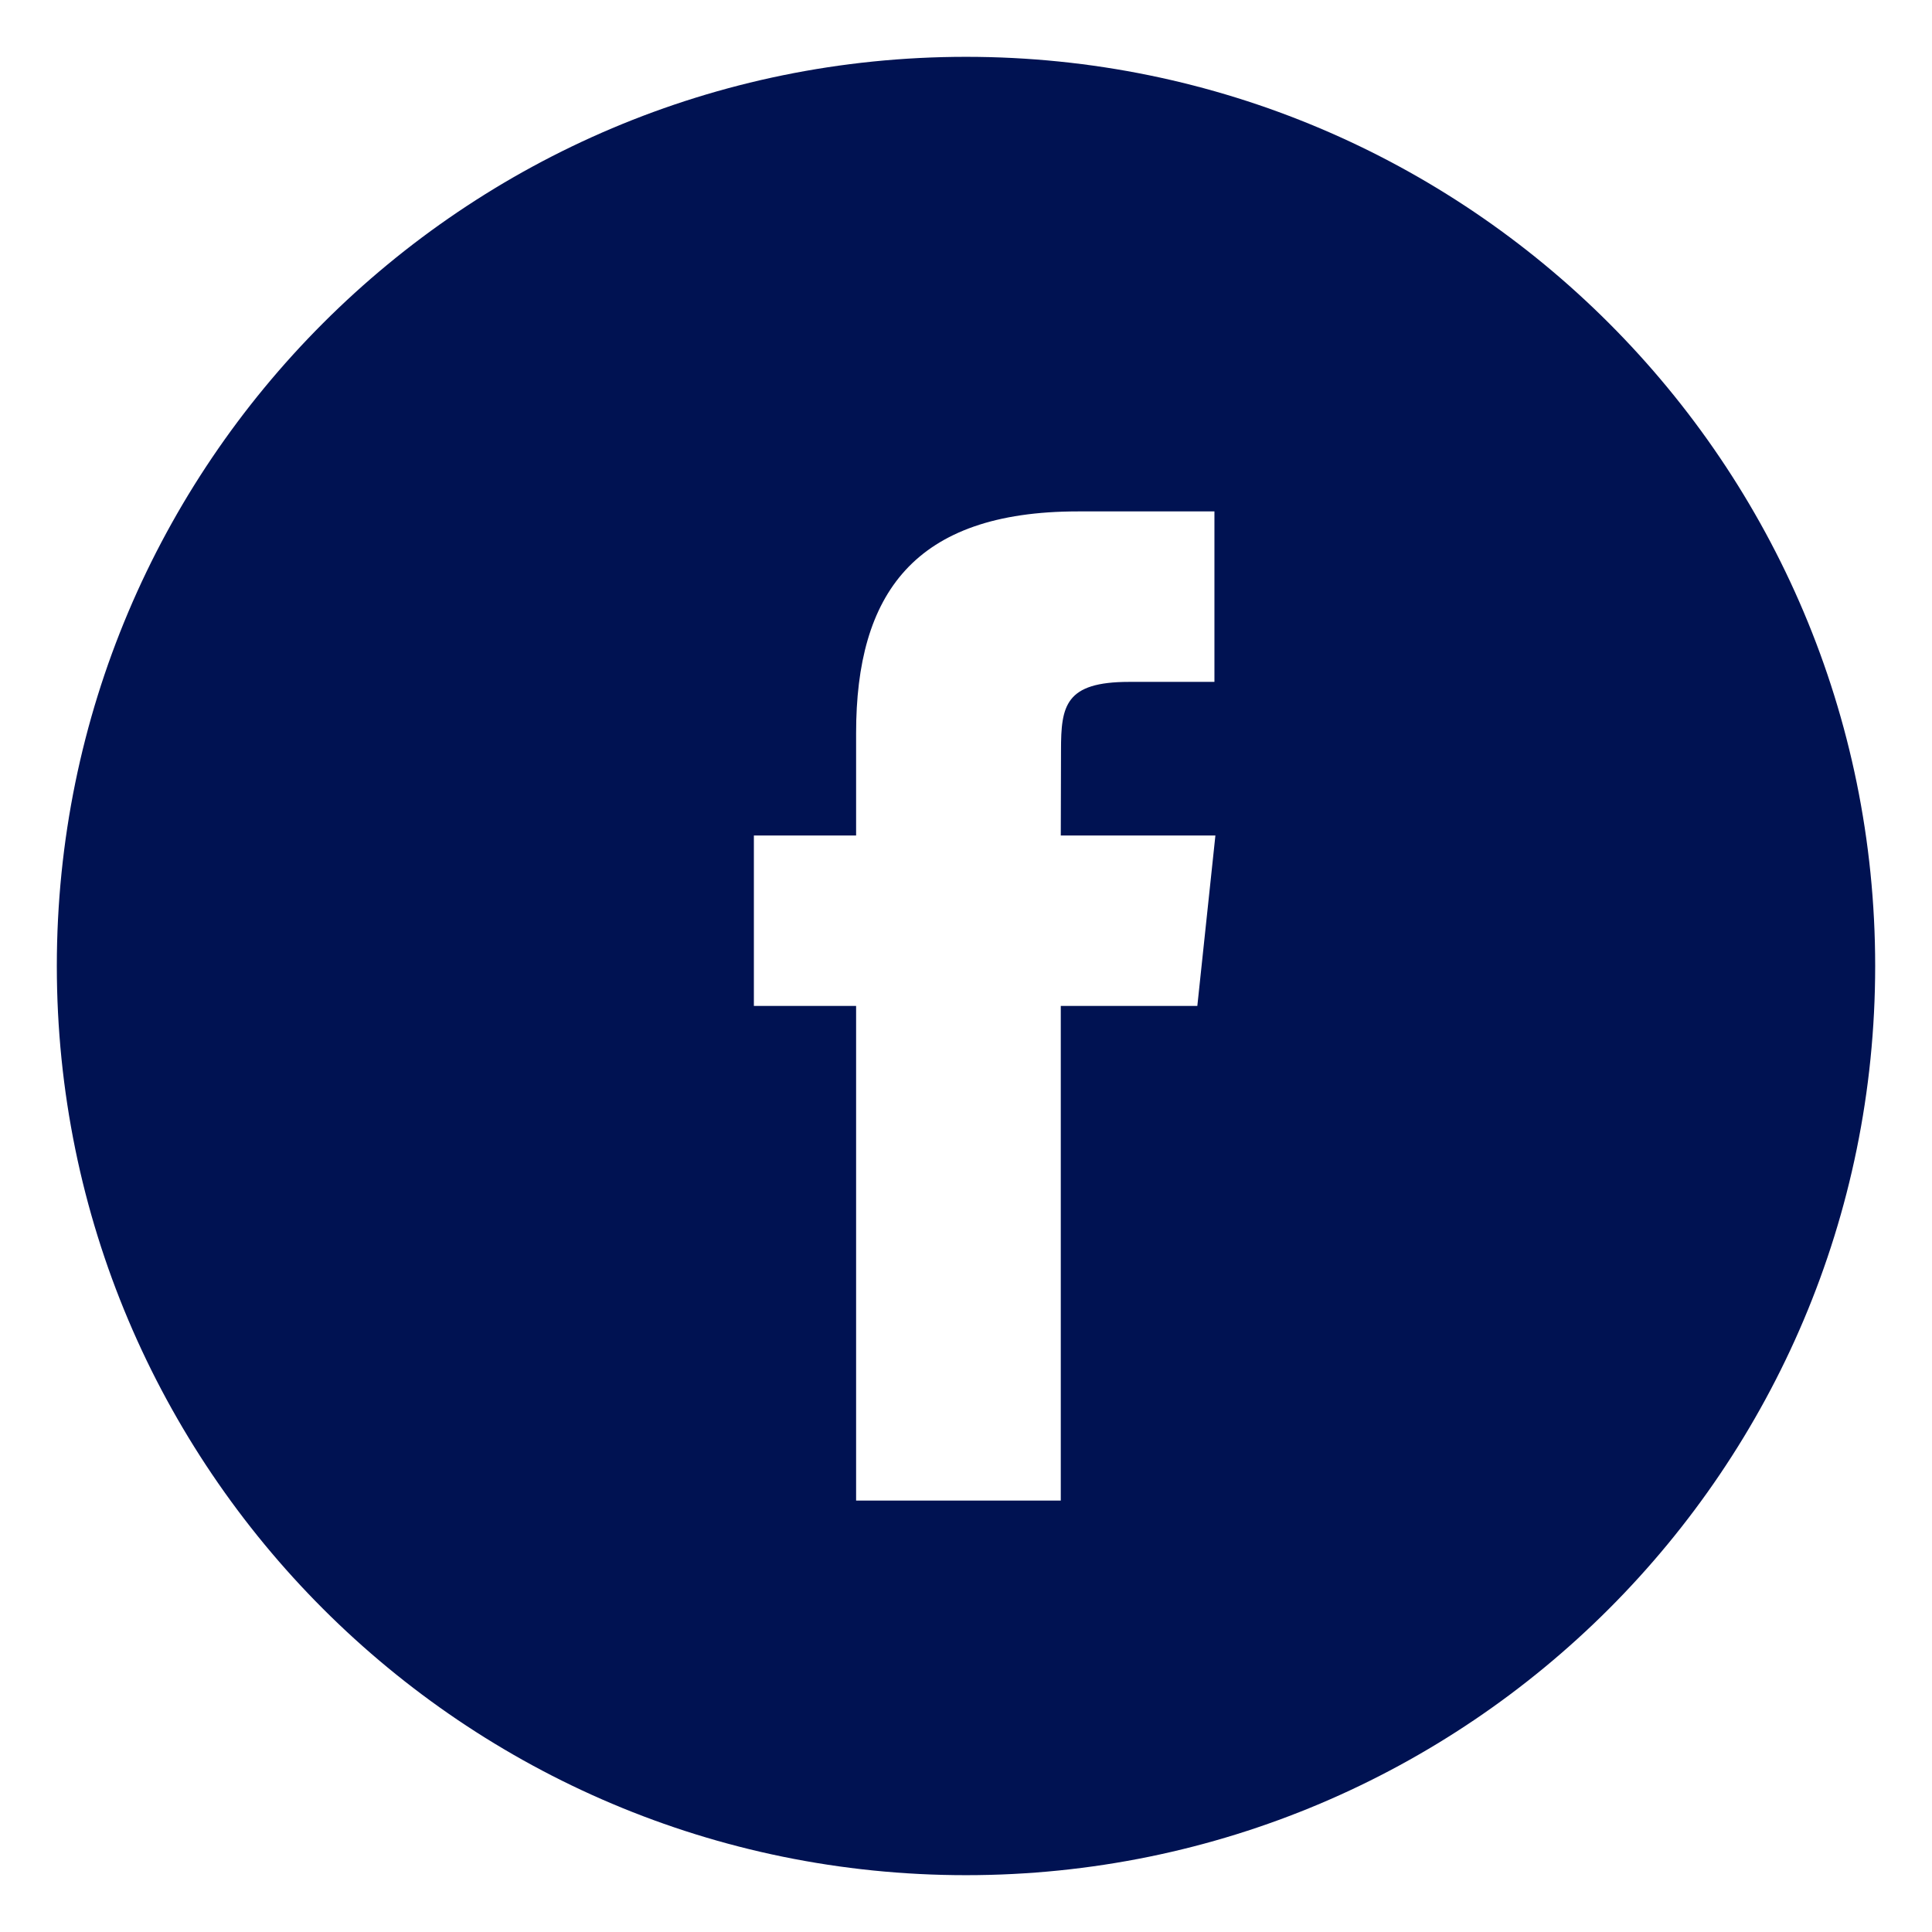<svg enable-background="new 0 0 34 34" viewBox="0 0 34 34" xmlns="http://www.w3.org/2000/svg"><path clip-rule="evenodd" d="m17 1c-8.837 0-16 7.163-16 16s7.163 16 16 16c8.837 0 16-7.163 16-16s-7.163-16-16-16zm1.668 16.703v8.705h-3.602v-8.705h-1.799v-3h1.799v-1.801c0-2.447 1.016-3.902 3.903-3.902h2.403v3h-1.502c-1.124 0-1.198.419-1.198 1.202l-.004 1.501h2.721l-.318 3z" fill="#001252" fill-rule="evenodd"/></svg>